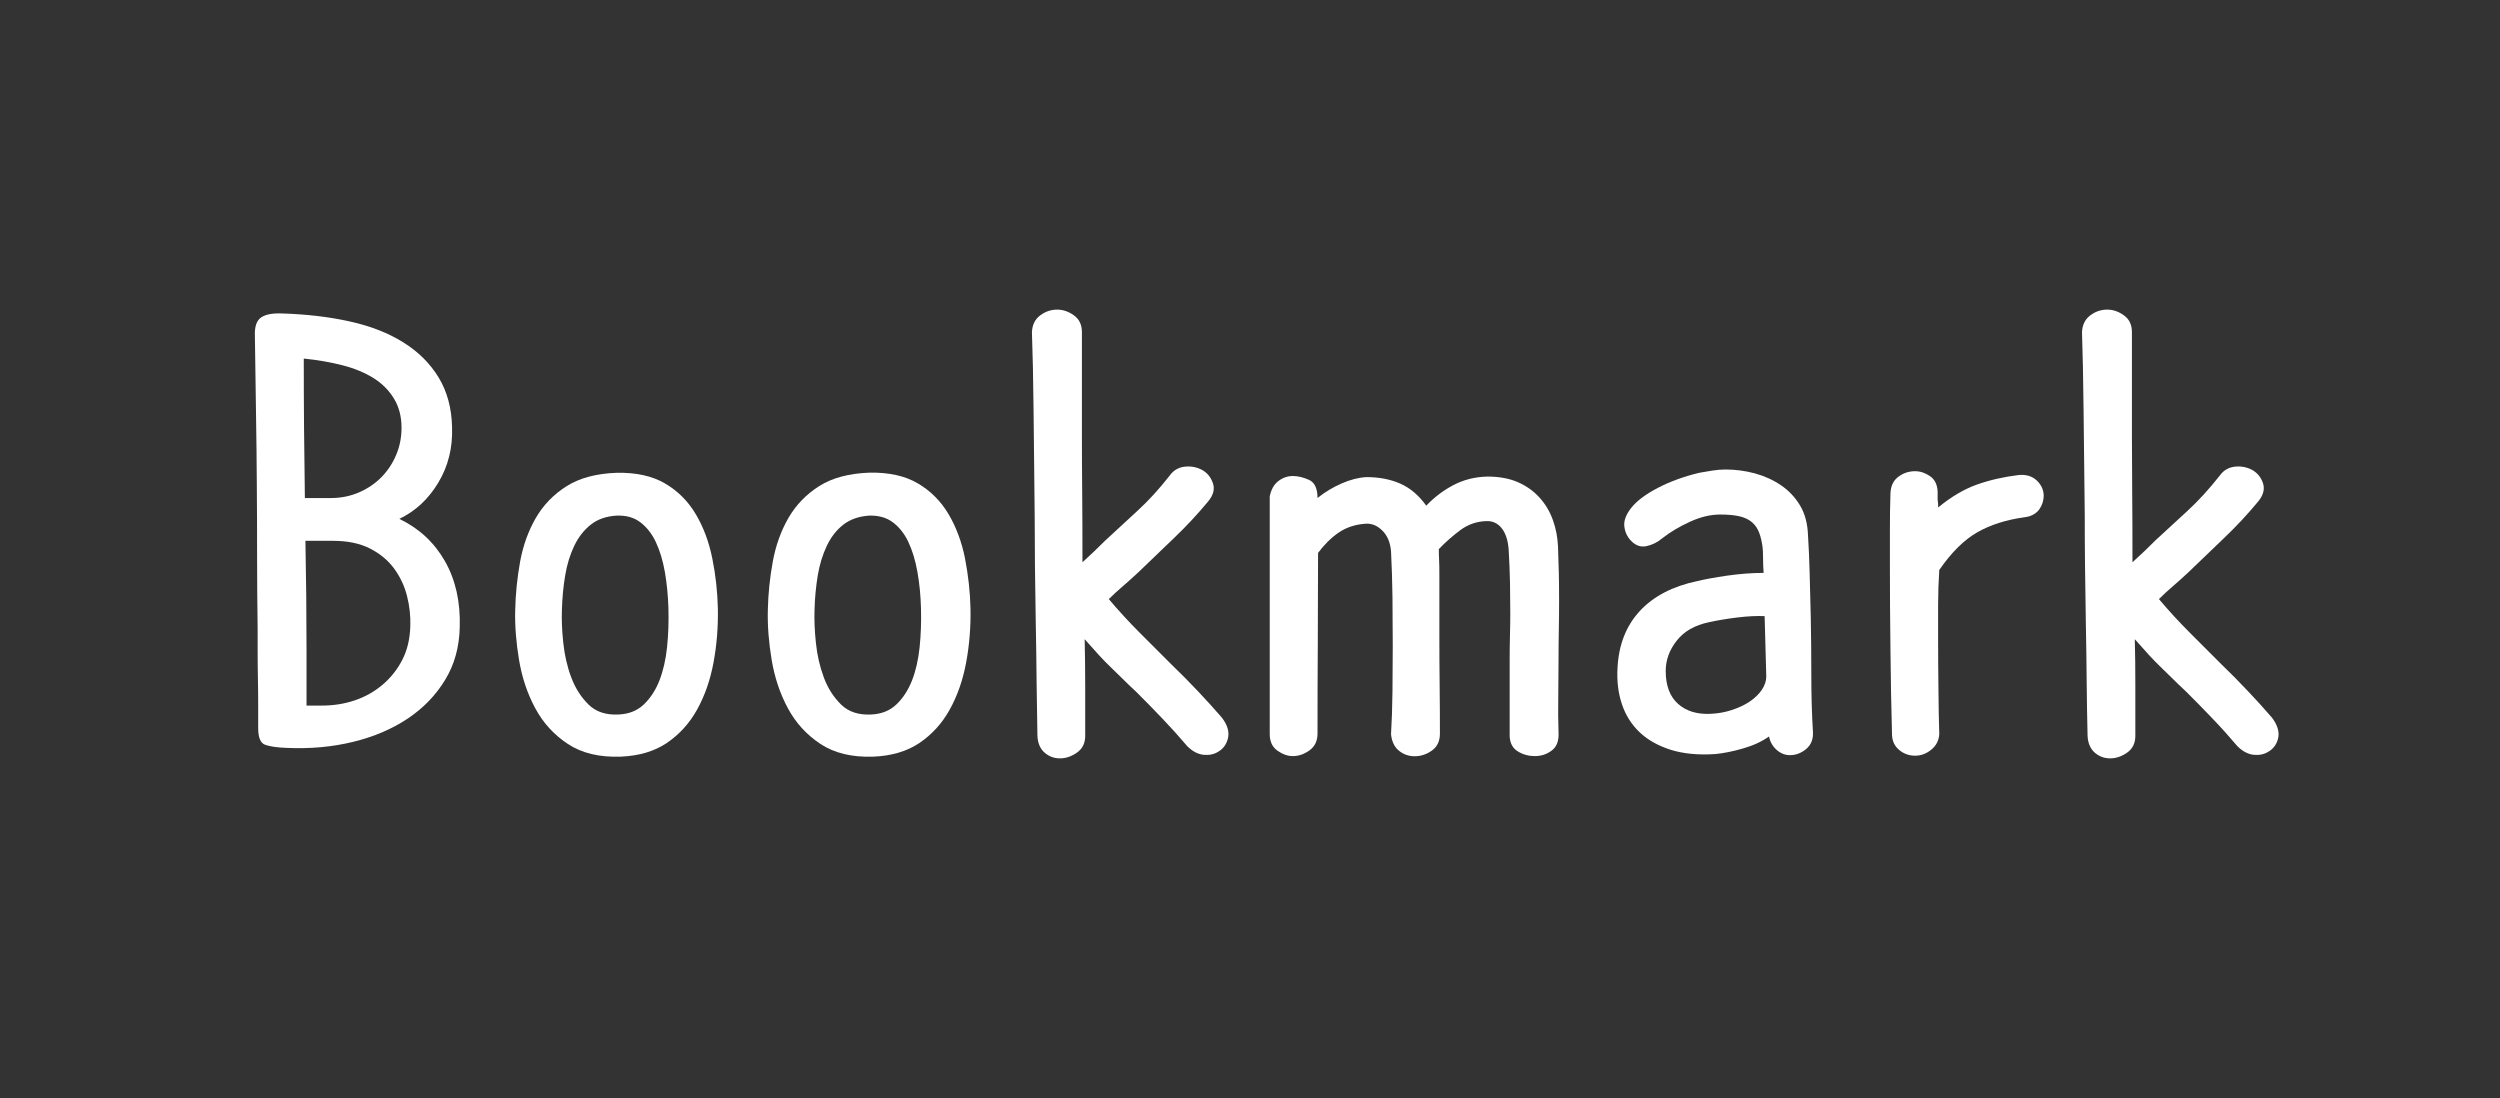 <?xml version="1.0" encoding="utf-8"?>
<!-- Generator: Adobe Illustrator 21.1.0, SVG Export Plug-In . SVG Version: 6.00 Build 0)  -->
<svg version="1.1" id="레이어_1" xmlns="http://www.w3.org/2000/svg" xmlns:xlink="http://www.w3.org/1999/xlink" x="0px"
	 y="0px" viewBox="0 0 36.417 16" style="enable-background:new 0 0 36.417 16;" xml:space="preserve">
<rect x="0" y="0" width="36.417" height="16" fill="#333333" stroke="none"/>
<style type="text/css">
	.st0{fill:#FFFFFF;}
</style>
<g>
	<path class="st0" d="M3.761,10.606c0-0.063,0-0.162,0-0.296c0-0.133-0.001-0.273-0.004-0.42C3.754,9.744,3.753,9.603,3.753,9.467
		s0-0.238,0-0.308c-0.005-0.358-0.008-0.71-0.008-1.057s-0.001-0.693-0.004-1.04c-0.002-0.347-0.006-0.7-0.012-1.06
		S3.718,5.273,3.713,4.895C3.707,4.761,3.737,4.672,3.801,4.626s0.166-0.065,0.304-0.06c0.357,0.011,0.687,0.049,0.988,0.116
		c0.301,0.066,0.562,0.168,0.78,0.304c0.219,0.136,0.391,0.307,0.516,0.512c0.125,0.206,0.19,0.447,0.196,0.724
		c0.011,0.299-0.056,0.568-0.2,0.808c-0.144,0.24-0.333,0.416-0.568,0.528c0.288,0.139,0.509,0.344,0.664,0.616
		s0.227,0.592,0.216,0.96C6.691,9.423,6.621,9.679,6.485,9.902c-0.136,0.225-0.317,0.412-0.544,0.564s-0.492,0.266-0.796,0.34
		c-0.304,0.075-0.629,0.104-0.976,0.088c-0.133-0.005-0.235-0.02-0.304-0.044C3.795,10.827,3.761,10.745,3.761,10.606z M5.849,6.23
		c0-0.16-0.036-0.3-0.108-0.42c-0.072-0.12-0.17-0.22-0.296-0.3C5.319,5.431,5.17,5.368,4.997,5.323
		c-0.173-0.045-0.364-0.079-0.572-0.1c0,0.336,0.001,0.675,0.004,1.016c0.003,0.342,0.007,0.68,0.012,1.016h0.376
		c0.149,0,0.288-0.028,0.416-0.084C5.361,7.115,5.47,7.04,5.561,6.946c0.09-0.093,0.161-0.201,0.212-0.324S5.849,6.369,5.849,6.23z
		 M4.449,7.878C4.454,8.15,4.458,8.415,4.461,8.67c0.002,0.256,0.004,0.518,0.004,0.785v0.823h0.224
		c0.165,0,0.324-0.024,0.476-0.075s0.288-0.127,0.408-0.229c0.12-0.102,0.216-0.223,0.288-0.364C5.933,9.47,5.972,9.306,5.977,9.119
		c0.005-0.145-0.011-0.29-0.048-0.437c-0.037-0.147-0.1-0.28-0.188-0.4c-0.088-0.12-0.205-0.217-0.352-0.292
		c-0.147-0.075-0.327-0.112-0.54-0.112H4.449z"/>
	<path class="st0" d="M10.457,8.862c0.005,0.272-0.016,0.536-0.064,0.792c-0.048,0.257-0.128,0.484-0.24,0.685
		s-0.259,0.361-0.44,0.484c-0.182,0.122-0.405,0.188-0.672,0.199c-0.31,0.011-0.565-0.051-0.768-0.184
		c-0.203-0.134-0.361-0.307-0.476-0.521c-0.115-0.213-0.193-0.447-0.236-0.703C7.518,9.358,7.499,9.116,7.505,8.887
		C7.51,8.652,7.534,8.417,7.576,8.183c0.043-0.235,0.119-0.447,0.228-0.636c0.109-0.189,0.259-0.344,0.448-0.464
		c0.189-0.12,0.433-0.185,0.732-0.196c0.283-0.005,0.517,0.046,0.704,0.156c0.187,0.109,0.336,0.259,0.448,0.448
		c0.112,0.189,0.192,0.404,0.24,0.644C10.425,8.375,10.451,8.617,10.457,8.862z M8.185,8.887C8.18,9.025,8.186,9.185,8.205,9.362
		c0.019,0.18,0.057,0.348,0.116,0.505s0.143,0.289,0.252,0.396s0.255,0.154,0.436,0.145c0.149-0.006,0.272-0.054,0.368-0.145
		c0.096-0.091,0.172-0.207,0.228-0.348C9.66,9.773,9.698,9.61,9.717,9.427s0.025-0.372,0.02-0.564
		C9.731,8.676,9.714,8.499,9.685,8.331c-0.03-0.168-0.074-0.313-0.132-0.436S9.418,7.676,9.325,7.606S9.116,7.505,8.977,7.511
		C8.827,7.521,8.703,7.565,8.605,7.643s-0.179,0.18-0.24,0.308C8.304,8.079,8.259,8.223,8.233,8.382
		C8.206,8.542,8.19,8.71,8.185,8.887z"/>
	<path class="st0" d="M14.137,8.862c0.005,0.272-0.016,0.536-0.064,0.792c-0.048,0.257-0.128,0.484-0.24,0.685
		s-0.259,0.361-0.44,0.484c-0.182,0.122-0.405,0.188-0.672,0.199c-0.31,0.011-0.565-0.051-0.768-0.184
		c-0.203-0.134-0.361-0.307-0.476-0.521c-0.115-0.213-0.193-0.447-0.236-0.703c-0.043-0.257-0.062-0.499-0.056-0.729
		c0.005-0.235,0.029-0.469,0.072-0.704c0.043-0.235,0.119-0.447,0.228-0.636c0.109-0.189,0.259-0.344,0.448-0.464
		c0.189-0.12,0.433-0.185,0.732-0.196c0.283-0.005,0.517,0.046,0.704,0.156c0.187,0.109,0.336,0.259,0.448,0.448
		c0.112,0.189,0.192,0.404,0.24,0.644C14.104,8.375,14.131,8.617,14.137,8.862z M11.865,8.887c-0.005,0.139,0.001,0.298,0.02,0.476
		C11.903,9.542,11.942,9.71,12,9.867s0.143,0.289,0.252,0.396s0.255,0.154,0.436,0.145c0.149-0.006,0.272-0.054,0.368-0.145
		c0.096-0.091,0.172-0.207,0.228-0.348c0.056-0.142,0.093-0.305,0.112-0.488s0.025-0.372,0.02-0.564
		c-0.005-0.187-0.022-0.364-0.052-0.532c-0.03-0.168-0.074-0.313-0.132-0.436s-0.135-0.219-0.228-0.288s-0.209-0.101-0.348-0.096
		c-0.149,0.011-0.273,0.055-0.372,0.132s-0.179,0.18-0.24,0.308c-0.061,0.128-0.105,0.272-0.132,0.432
		C11.886,8.542,11.869,8.71,11.865,8.887z"/>
	<path class="st0" d="M17.6,7.303c-0.155,0.187-0.321,0.365-0.5,0.536c-0.179,0.171-0.348,0.333-0.508,0.488
		c-0.091,0.085-0.171,0.157-0.24,0.216s-0.136,0.12-0.2,0.184c0.144,0.171,0.296,0.336,0.456,0.496
		c0.16,0.16,0.312,0.313,0.456,0.456c0.133,0.128,0.264,0.26,0.392,0.396c0.128,0.136,0.243,0.263,0.344,0.38
		c0.08,0.106,0.109,0.205,0.088,0.296s-0.069,0.157-0.144,0.2c-0.059,0.037-0.129,0.052-0.212,0.044
		c-0.083-0.009-0.161-0.05-0.236-0.124c-0.118-0.139-0.239-0.273-0.364-0.404s-0.254-0.263-0.388-0.396
		c-0.075-0.068-0.14-0.132-0.196-0.188c-0.056-0.056-0.112-0.11-0.168-0.164s-0.113-0.112-0.172-0.176
		c-0.059-0.064-0.128-0.142-0.208-0.232c0.005,0.208,0.008,0.44,0.008,0.696s0,0.493,0,0.712c0,0.106-0.04,0.188-0.12,0.244
		c-0.08,0.056-0.163,0.084-0.248,0.084c-0.085,0-0.16-0.028-0.224-0.084s-0.099-0.138-0.104-0.244
		c-0.005-0.245-0.009-0.508-0.012-0.788c-0.002-0.28-0.007-0.563-0.012-0.848c-0.005-0.286-0.009-0.563-0.012-0.833
		c-0.002-0.269-0.004-0.519-0.004-0.748c-0.005-0.533-0.011-1.037-0.016-1.512s-0.013-0.859-0.024-1.152
		c0.005-0.106,0.045-0.188,0.12-0.244c0.075-0.056,0.157-0.084,0.248-0.084c0.085,0,0.167,0.028,0.244,0.084
		c0.078,0.056,0.116,0.137,0.116,0.244c0,0.288,0,0.551,0,0.788s0,0.48,0,0.728s0.001,0.518,0.004,0.808
		c0.003,0.291,0.004,0.633,0.004,1.028c0.059-0.053,0.116-0.106,0.172-0.16c0.056-0.053,0.11-0.106,0.164-0.16
		c0.149-0.139,0.304-0.281,0.464-0.428c0.16-0.146,0.317-0.318,0.472-0.516c0.053-0.074,0.125-0.117,0.216-0.128
		c0.09-0.01,0.176,0.005,0.256,0.048c0.075,0.042,0.126,0.106,0.156,0.192C17.698,7.124,17.675,7.212,17.6,7.303z"/>
	<path class="st0" d="M21.976,7.999c-0.011-0.133-0.045-0.236-0.104-0.308c-0.059-0.072-0.134-0.105-0.225-0.1
		c-0.139,0.005-0.264,0.049-0.376,0.132c-0.111,0.083-0.216,0.175-0.312,0.276c0,0.048,0.001,0.1,0.004,0.156
		c0.003,0.056,0.004,0.131,0.004,0.224s0,0.213,0,0.36c0,0.147,0,0.332,0,0.557c0,0.208,0.001,0.438,0.004,0.688
		c0.003,0.251,0.004,0.485,0.004,0.704c0,0.106-0.038,0.188-0.115,0.244c-0.078,0.056-0.162,0.084-0.253,0.084
		c-0.085,0-0.161-0.026-0.228-0.08c-0.066-0.053-0.105-0.133-0.116-0.24c0.011-0.181,0.018-0.389,0.021-0.624
		c0.002-0.234,0.004-0.455,0.004-0.663c0-0.235-0.002-0.47-0.004-0.705c-0.003-0.235-0.01-0.459-0.021-0.672
		c-0.011-0.133-0.055-0.236-0.132-0.308C20.055,7.65,19.971,7.62,19.88,7.63c-0.144,0.011-0.271,0.054-0.38,0.128
		c-0.109,0.075-0.209,0.174-0.3,0.296c0,0.416-0.002,0.853-0.004,1.313c-0.003,0.458-0.004,0.898-0.004,1.319
		c0,0.106-0.039,0.188-0.116,0.244c-0.078,0.056-0.159,0.084-0.244,0.084c-0.075,0-0.149-0.026-0.225-0.08
		c-0.074-0.053-0.111-0.133-0.111-0.24V7.23c0.021-0.101,0.063-0.176,0.128-0.224c0.063-0.048,0.133-0.072,0.208-0.072
		c0.074,0,0.153,0.019,0.236,0.056c0.082,0.037,0.124,0.125,0.124,0.264c0.106-0.085,0.224-0.156,0.352-0.212
		s0.248-0.086,0.36-0.092c0.187,0,0.352,0.032,0.496,0.096c0.144,0.064,0.269,0.171,0.376,0.32c0.117-0.123,0.249-0.223,0.396-0.3
		c0.146-0.077,0.311-0.119,0.492-0.124c0.176,0,0.326,0.028,0.452,0.084c0.125,0.056,0.23,0.132,0.315,0.228
		c0.086,0.096,0.149,0.206,0.192,0.328s0.066,0.248,0.072,0.376c0.005,0.123,0.009,0.251,0.012,0.384
		c0.003,0.134,0.004,0.27,0.004,0.408s-0.001,0.28-0.004,0.424c-0.003,0.144-0.004,0.285-0.004,0.424
		c0,0.182-0.002,0.364-0.004,0.548c-0.003,0.185-0.002,0.361,0.004,0.532c0.005,0.117-0.028,0.203-0.101,0.256
		c-0.071,0.054-0.153,0.08-0.243,0.08c-0.091,0-0.174-0.022-0.248-0.068c-0.075-0.045-0.115-0.118-0.12-0.22V9.615
		c0-0.112,0.001-0.226,0.004-0.341C21.998,9.16,22,9.047,22,8.935c0-0.144-0.002-0.291-0.004-0.44
		C21.993,8.345,21.987,8.18,21.976,7.999z"/>
	<path class="st0" d="M25.056,7.495c-0.139,0-0.284,0.035-0.436,0.104c-0.152,0.069-0.287,0.149-0.404,0.24
		c-0.069,0.059-0.146,0.098-0.231,0.116c-0.086,0.019-0.163-0.009-0.232-0.084c-0.054-0.059-0.084-0.128-0.092-0.208
		s0.025-0.168,0.1-0.264c0.08-0.101,0.209-0.199,0.388-0.292s0.381-0.167,0.604-0.22c0.059-0.011,0.121-0.021,0.188-0.032
		c0.067-0.011,0.133-0.016,0.196-0.016c0.145,0,0.285,0.019,0.424,0.056c0.139,0.038,0.266,0.095,0.38,0.172
		c0.115,0.078,0.208,0.176,0.28,0.296c0.072,0.12,0.11,0.266,0.116,0.436c0.011,0.171,0.019,0.357,0.024,0.56
		c0.005,0.203,0.01,0.411,0.016,0.624c0.005,0.267,0.008,0.55,0.008,0.849s0.008,0.576,0.024,0.832
		c0.005,0.106-0.028,0.188-0.101,0.248c-0.071,0.059-0.15,0.088-0.235,0.088c-0.069,0-0.134-0.025-0.192-0.076
		s-0.096-0.116-0.112-0.196c-0.106,0.075-0.234,0.134-0.384,0.176c-0.149,0.043-0.282,0.069-0.399,0.08
		c-0.251,0.017-0.469-0.005-0.652-0.063c-0.185-0.059-0.335-0.145-0.452-0.256c-0.117-0.112-0.203-0.248-0.256-0.408
		c-0.054-0.16-0.075-0.336-0.064-0.528c0.017-0.336,0.124-0.611,0.324-0.828c0.2-0.216,0.479-0.361,0.836-0.436
		c0.106-0.026,0.252-0.053,0.437-0.08c0.184-0.026,0.361-0.04,0.531-0.04c-0.005-0.074-0.008-0.149-0.008-0.224
		s-0.003-0.128-0.008-0.16c-0.011-0.075-0.026-0.141-0.048-0.2C25.603,7.7,25.57,7.65,25.524,7.61
		c-0.045-0.04-0.104-0.069-0.18-0.088C25.27,7.504,25.173,7.495,25.056,7.495z M24.264,9.774c0,0.214,0.061,0.374,0.181,0.48
		c0.119,0.106,0.278,0.154,0.476,0.144c0.106-0.005,0.209-0.023,0.308-0.056s0.186-0.073,0.261-0.124
		c0.074-0.051,0.133-0.108,0.176-0.172c0.042-0.064,0.063-0.128,0.063-0.192c-0.005-0.149-0.009-0.296-0.012-0.439
		c-0.003-0.145-0.007-0.291-0.012-0.44c-0.112-0.005-0.245,0.001-0.4,0.02c-0.154,0.019-0.291,0.042-0.408,0.068
		c-0.208,0.043-0.365,0.132-0.472,0.269C24.318,9.467,24.264,9.615,24.264,9.774z"/>
	<path class="st0" d="M29.489,7.535c-0.268,0.037-0.496,0.11-0.688,0.22s-0.376,0.292-0.552,0.548
		c-0.011,0.17-0.017,0.341-0.017,0.512c0,0.171,0,0.339,0,0.504c0,0.235,0.002,0.477,0.005,0.725
		c0.002,0.248,0.006,0.465,0.012,0.651c-0.006,0.091-0.044,0.166-0.116,0.225s-0.15,0.088-0.236,0.088
		c-0.085,0-0.161-0.026-0.228-0.08s-0.103-0.125-0.108-0.216c-0.011-0.395-0.019-0.81-0.023-1.244
		c-0.006-0.435-0.008-0.833-0.008-1.196c0-0.187,0-0.371,0-0.552c0-0.182,0.002-0.36,0.008-0.536
		c0.005-0.107,0.044-0.187,0.116-0.24c0.071-0.053,0.152-0.08,0.243-0.08c0.075,0,0.147,0.024,0.217,0.072s0.106,0.123,0.111,0.224
		c0,0.037,0,0.063,0,0.076c0,0.014,0,0.027,0,0.04c0,0.014,0.002,0.027,0.004,0.04c0.003,0.014,0.004,0.039,0.004,0.076
		c0.188-0.155,0.374-0.265,0.561-0.332s0.39-0.113,0.608-0.14c0.111-0.011,0.201,0.016,0.268,0.08s0.1,0.139,0.1,0.224
		c0,0.069-0.022,0.136-0.067,0.2C29.655,7.486,29.584,7.524,29.489,7.535z"/>
	<path class="st0" d="M32.896,7.303c-0.154,0.187-0.321,0.365-0.5,0.536c-0.179,0.171-0.348,0.333-0.508,0.488
		c-0.091,0.085-0.171,0.157-0.24,0.216s-0.136,0.12-0.199,0.184c0.144,0.171,0.296,0.336,0.456,0.496
		c0.159,0.16,0.312,0.313,0.456,0.456c0.133,0.128,0.264,0.26,0.391,0.396c0.129,0.136,0.244,0.263,0.344,0.38
		c0.08,0.106,0.109,0.205,0.09,0.296c-0.021,0.091-0.07,0.157-0.145,0.2c-0.059,0.037-0.129,0.052-0.213,0.044
		c-0.082-0.009-0.16-0.05-0.235-0.124c-0.118-0.139-0.238-0.273-0.364-0.404c-0.125-0.131-0.254-0.263-0.388-0.396
		c-0.074-0.068-0.14-0.132-0.196-0.188c-0.056-0.056-0.111-0.11-0.168-0.164c-0.056-0.054-0.113-0.112-0.172-0.176
		c-0.059-0.064-0.128-0.142-0.208-0.232c0.006,0.208,0.008,0.44,0.008,0.696s0,0.493,0,0.712c0,0.106-0.04,0.188-0.119,0.244
		c-0.08,0.056-0.163,0.084-0.248,0.084c-0.086,0-0.16-0.028-0.225-0.084c-0.063-0.056-0.099-0.138-0.104-0.244
		c-0.006-0.245-0.01-0.508-0.013-0.788c-0.002-0.28-0.007-0.563-0.012-0.848c-0.005-0.286-0.009-0.563-0.012-0.833
		c-0.003-0.269-0.004-0.519-0.004-0.748c-0.006-0.533-0.011-1.037-0.017-1.512c-0.005-0.475-0.013-0.859-0.023-1.152
		c0.005-0.106,0.045-0.188,0.12-0.244c0.074-0.056,0.157-0.084,0.248-0.084c0.085,0,0.166,0.028,0.243,0.084
		c0.078,0.056,0.116,0.137,0.116,0.244c0,0.288,0,0.551,0,0.788s0,0.48,0,0.728s0.002,0.518,0.004,0.808
		c0.003,0.291,0.004,0.633,0.004,1.028c0.059-0.053,0.116-0.106,0.173-0.16c0.056-0.053,0.11-0.106,0.163-0.16
		c0.149-0.139,0.305-0.281,0.465-0.428c0.159-0.146,0.316-0.318,0.472-0.516c0.053-0.074,0.125-0.117,0.216-0.128
		c0.09-0.01,0.176,0.005,0.256,0.048c0.074,0.042,0.127,0.106,0.156,0.192S32.97,7.212,32.896,7.303z"/>
</g>
</svg>

